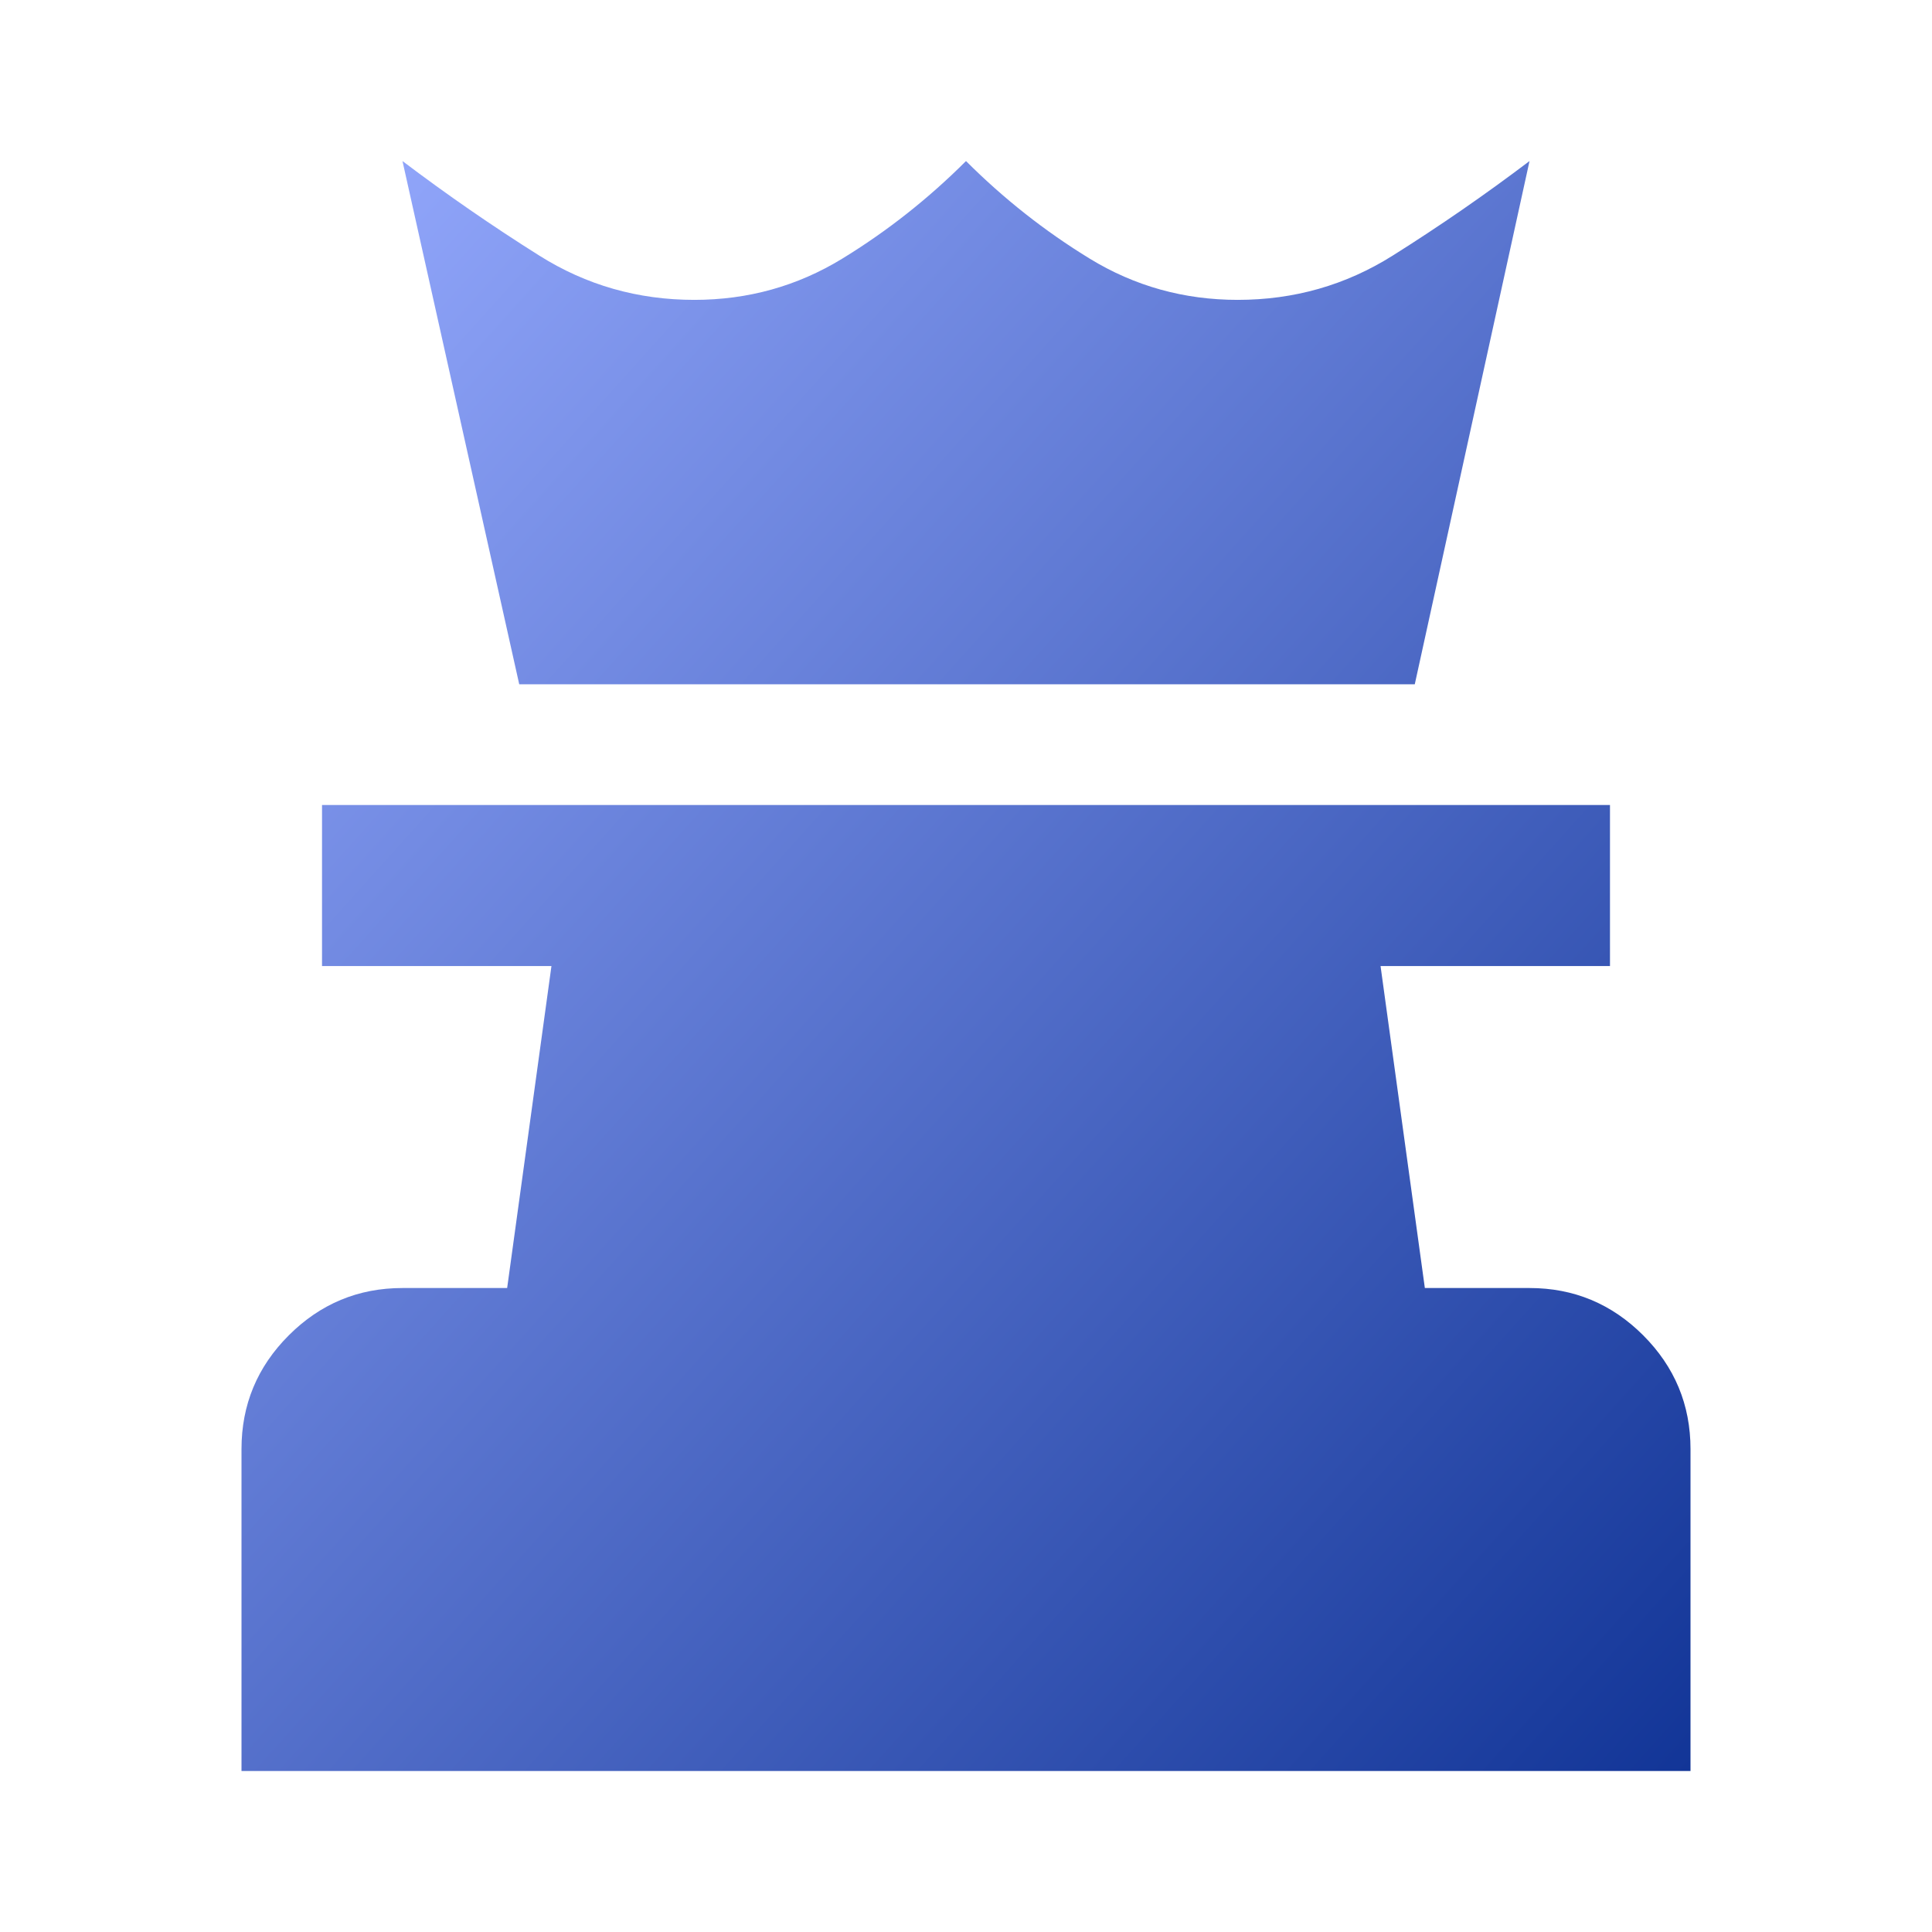 <svg width="24" height="24" viewBox="0 0 28 28" fill="none" xmlns="http://www.w3.org/2000/svg">
<mask id="mask0_131_1381" style="mask-type:alpha" maskUnits="userSpaceOnUse" x="0" y="0" width="28" height="28">
<path d="M28 0H0V28H28V0Z" fill="#D9D9D9"/>
</mask>
<g mask="url(#mask0_131_1381)">
<path d="M3.5 25.667V21.001C3.5 20.359 3.728 19.81 4.185 19.353C4.642 18.896 5.192 18.667 5.833 18.667H7.35L7.992 14.001H4.667V11.667H23.333V14.001H20.008L20.65 18.667H22.167C22.808 18.667 23.358 18.896 23.815 19.353C24.271 19.81 24.5 20.359 24.5 21.001V25.667H3.5ZM7.525 9.917L5.833 2.334C6.475 2.82 7.136 3.277 7.817 3.705C8.497 4.133 9.246 4.346 10.062 4.346C10.84 4.346 11.555 4.147 12.206 3.749C12.858 3.35 13.456 2.878 14 2.334C14.544 2.878 15.142 3.35 15.794 3.749C16.445 4.147 17.16 4.346 17.938 4.346C18.754 4.346 19.503 4.133 20.183 3.705C20.864 3.277 21.525 2.82 22.167 2.334L20.504 9.917H7.525Z" fill="url(#paint0_linear_131_1381)"/>
</g>
<defs>
<linearGradient id="paint0_linear_131_1381" x1="3.5" y1="2.334" x2="26.704" y2="23.218" gradientUnits="userSpaceOnUse">
<stop stop-color="#97ABFF"/>
<stop offset="1" stop-color="#123597"/>
</linearGradient>
</defs>
</svg>
